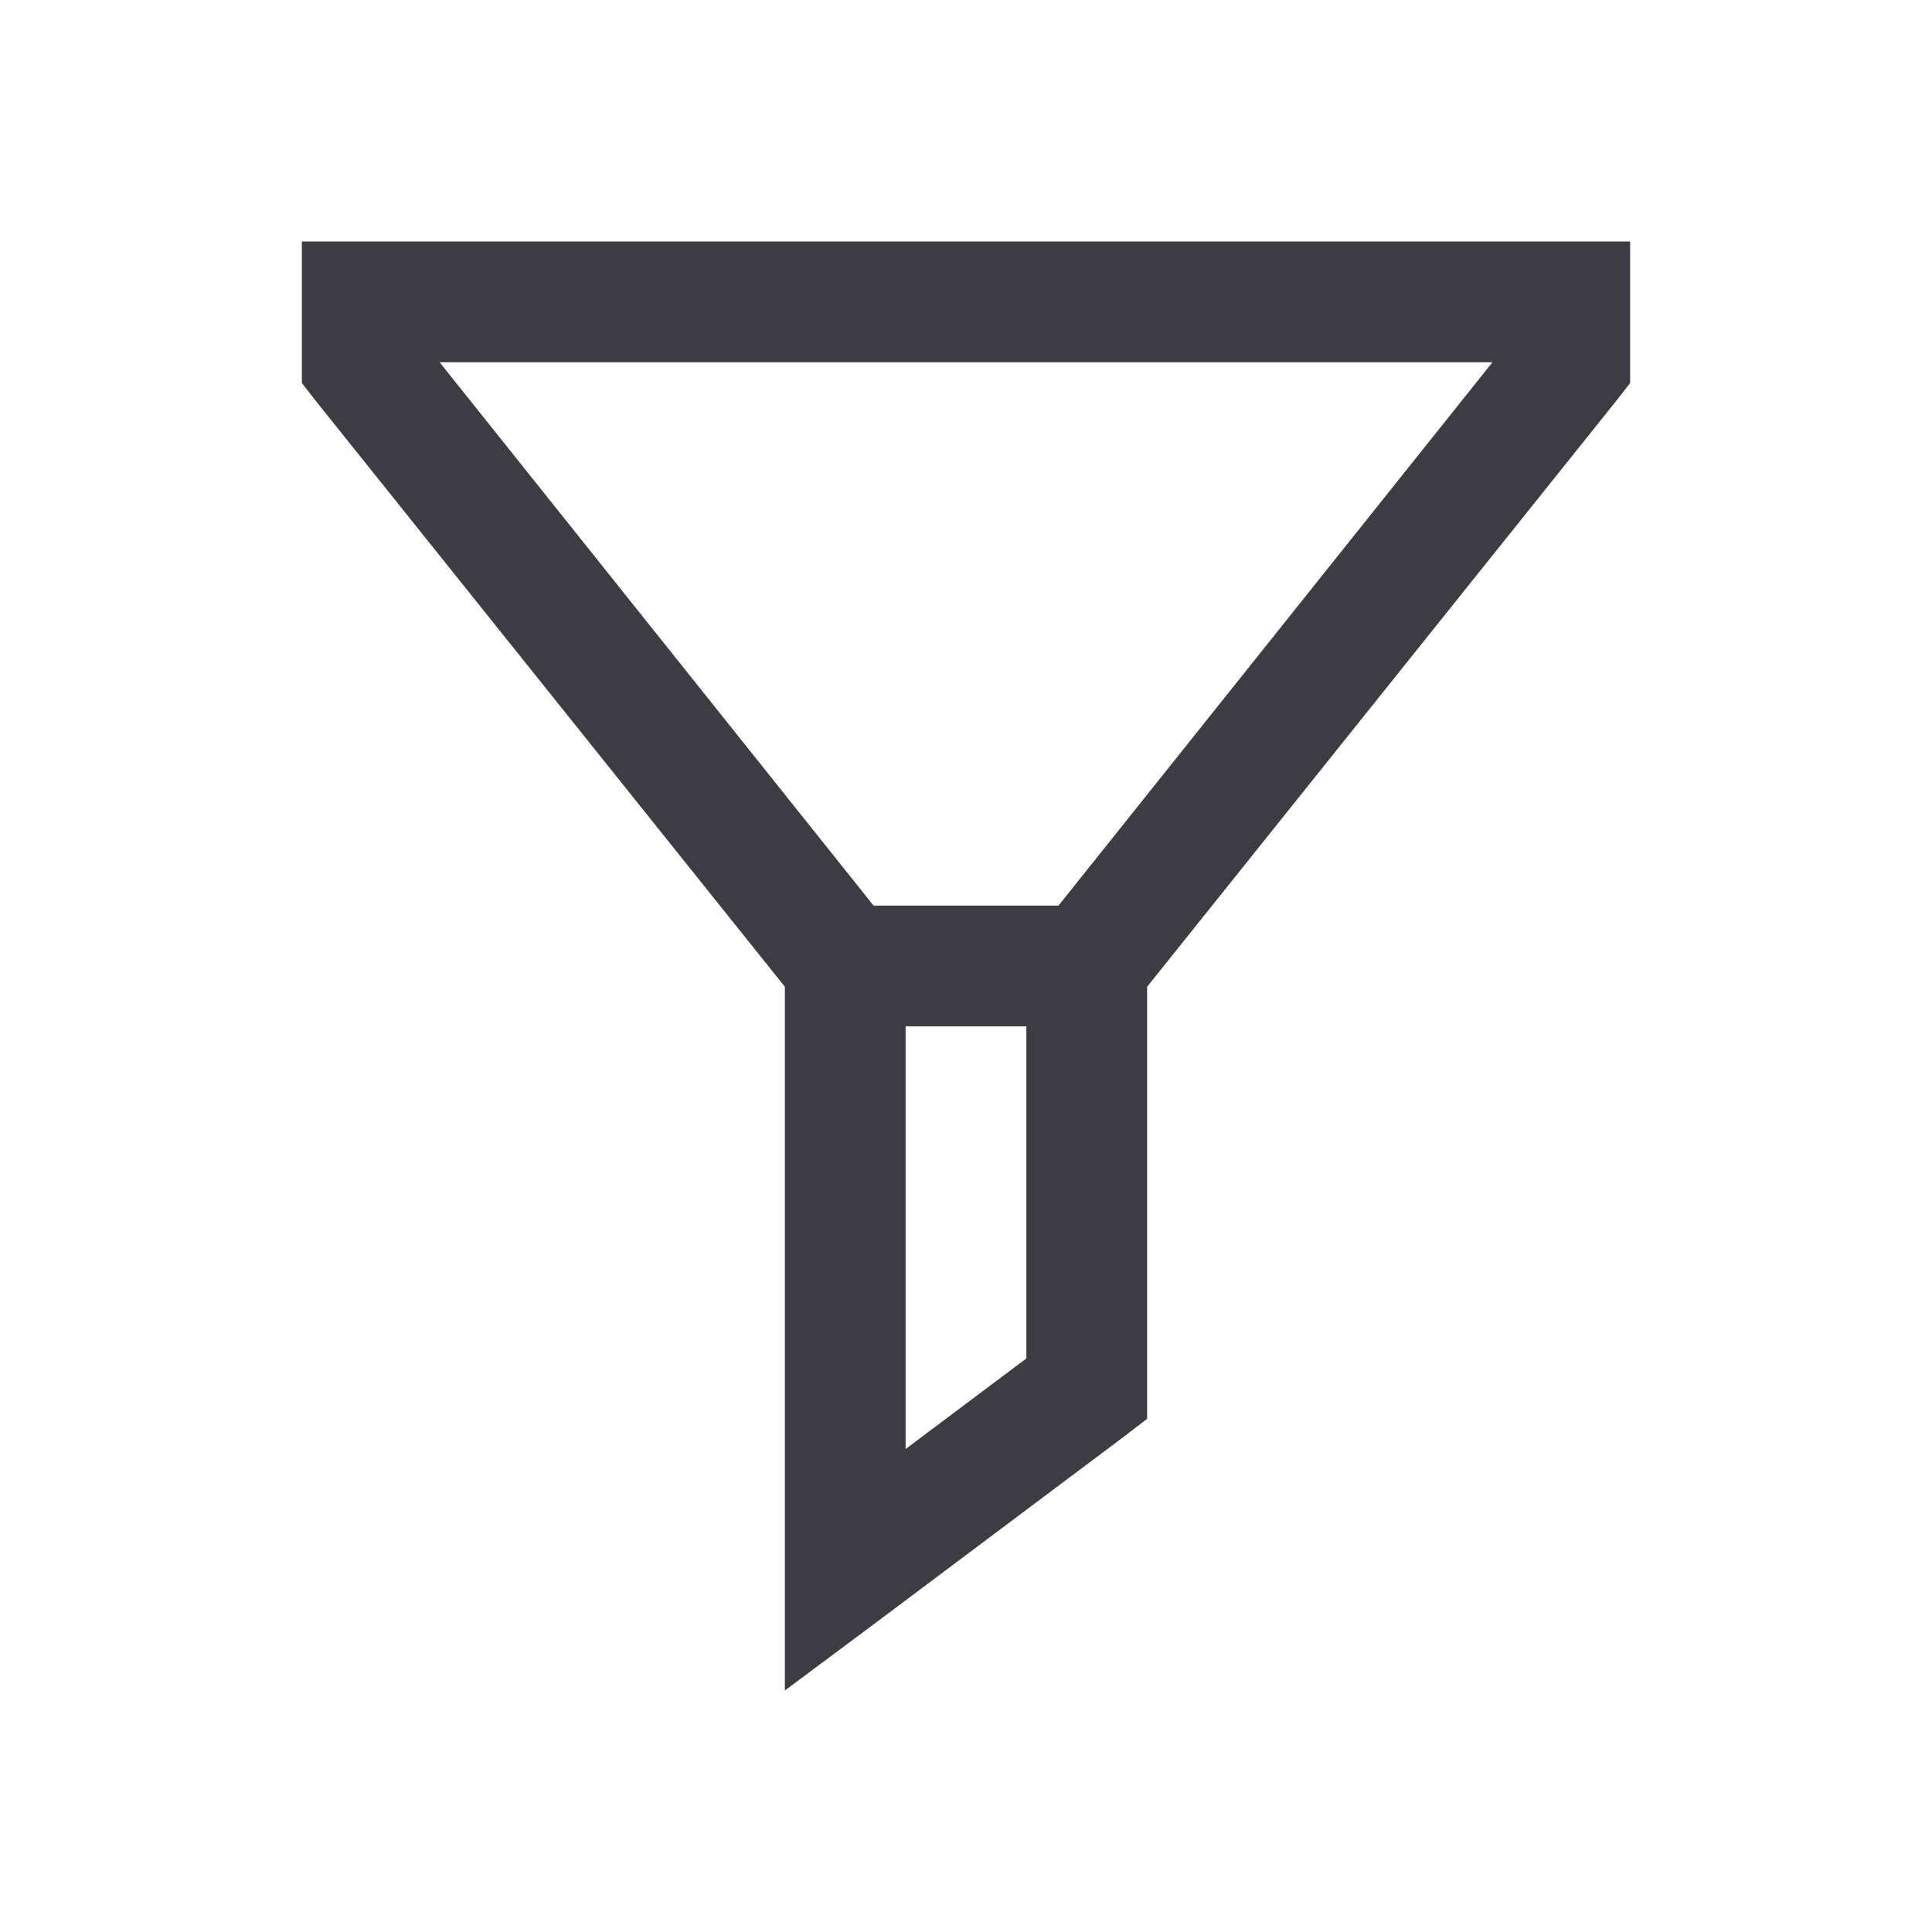 <svg width="24" height="24" viewBox="0 0 24 24" fill="none" xmlns="http://www.w3.org/2000/svg">
<path d="M3.75 3V4.758L3.914 4.969L9.75 12.258V21L10.945 20.109L13.945 17.859L14.25 17.625V12.258L20.086 4.969L20.25 4.758V3H3.75ZM5.461 4.5H18.54L13.149 11.25H10.852L5.461 4.5ZM11.25 12.75H12.75V16.875L11.25 18V12.75Z" fill="#3D3C42"/>
</svg>
